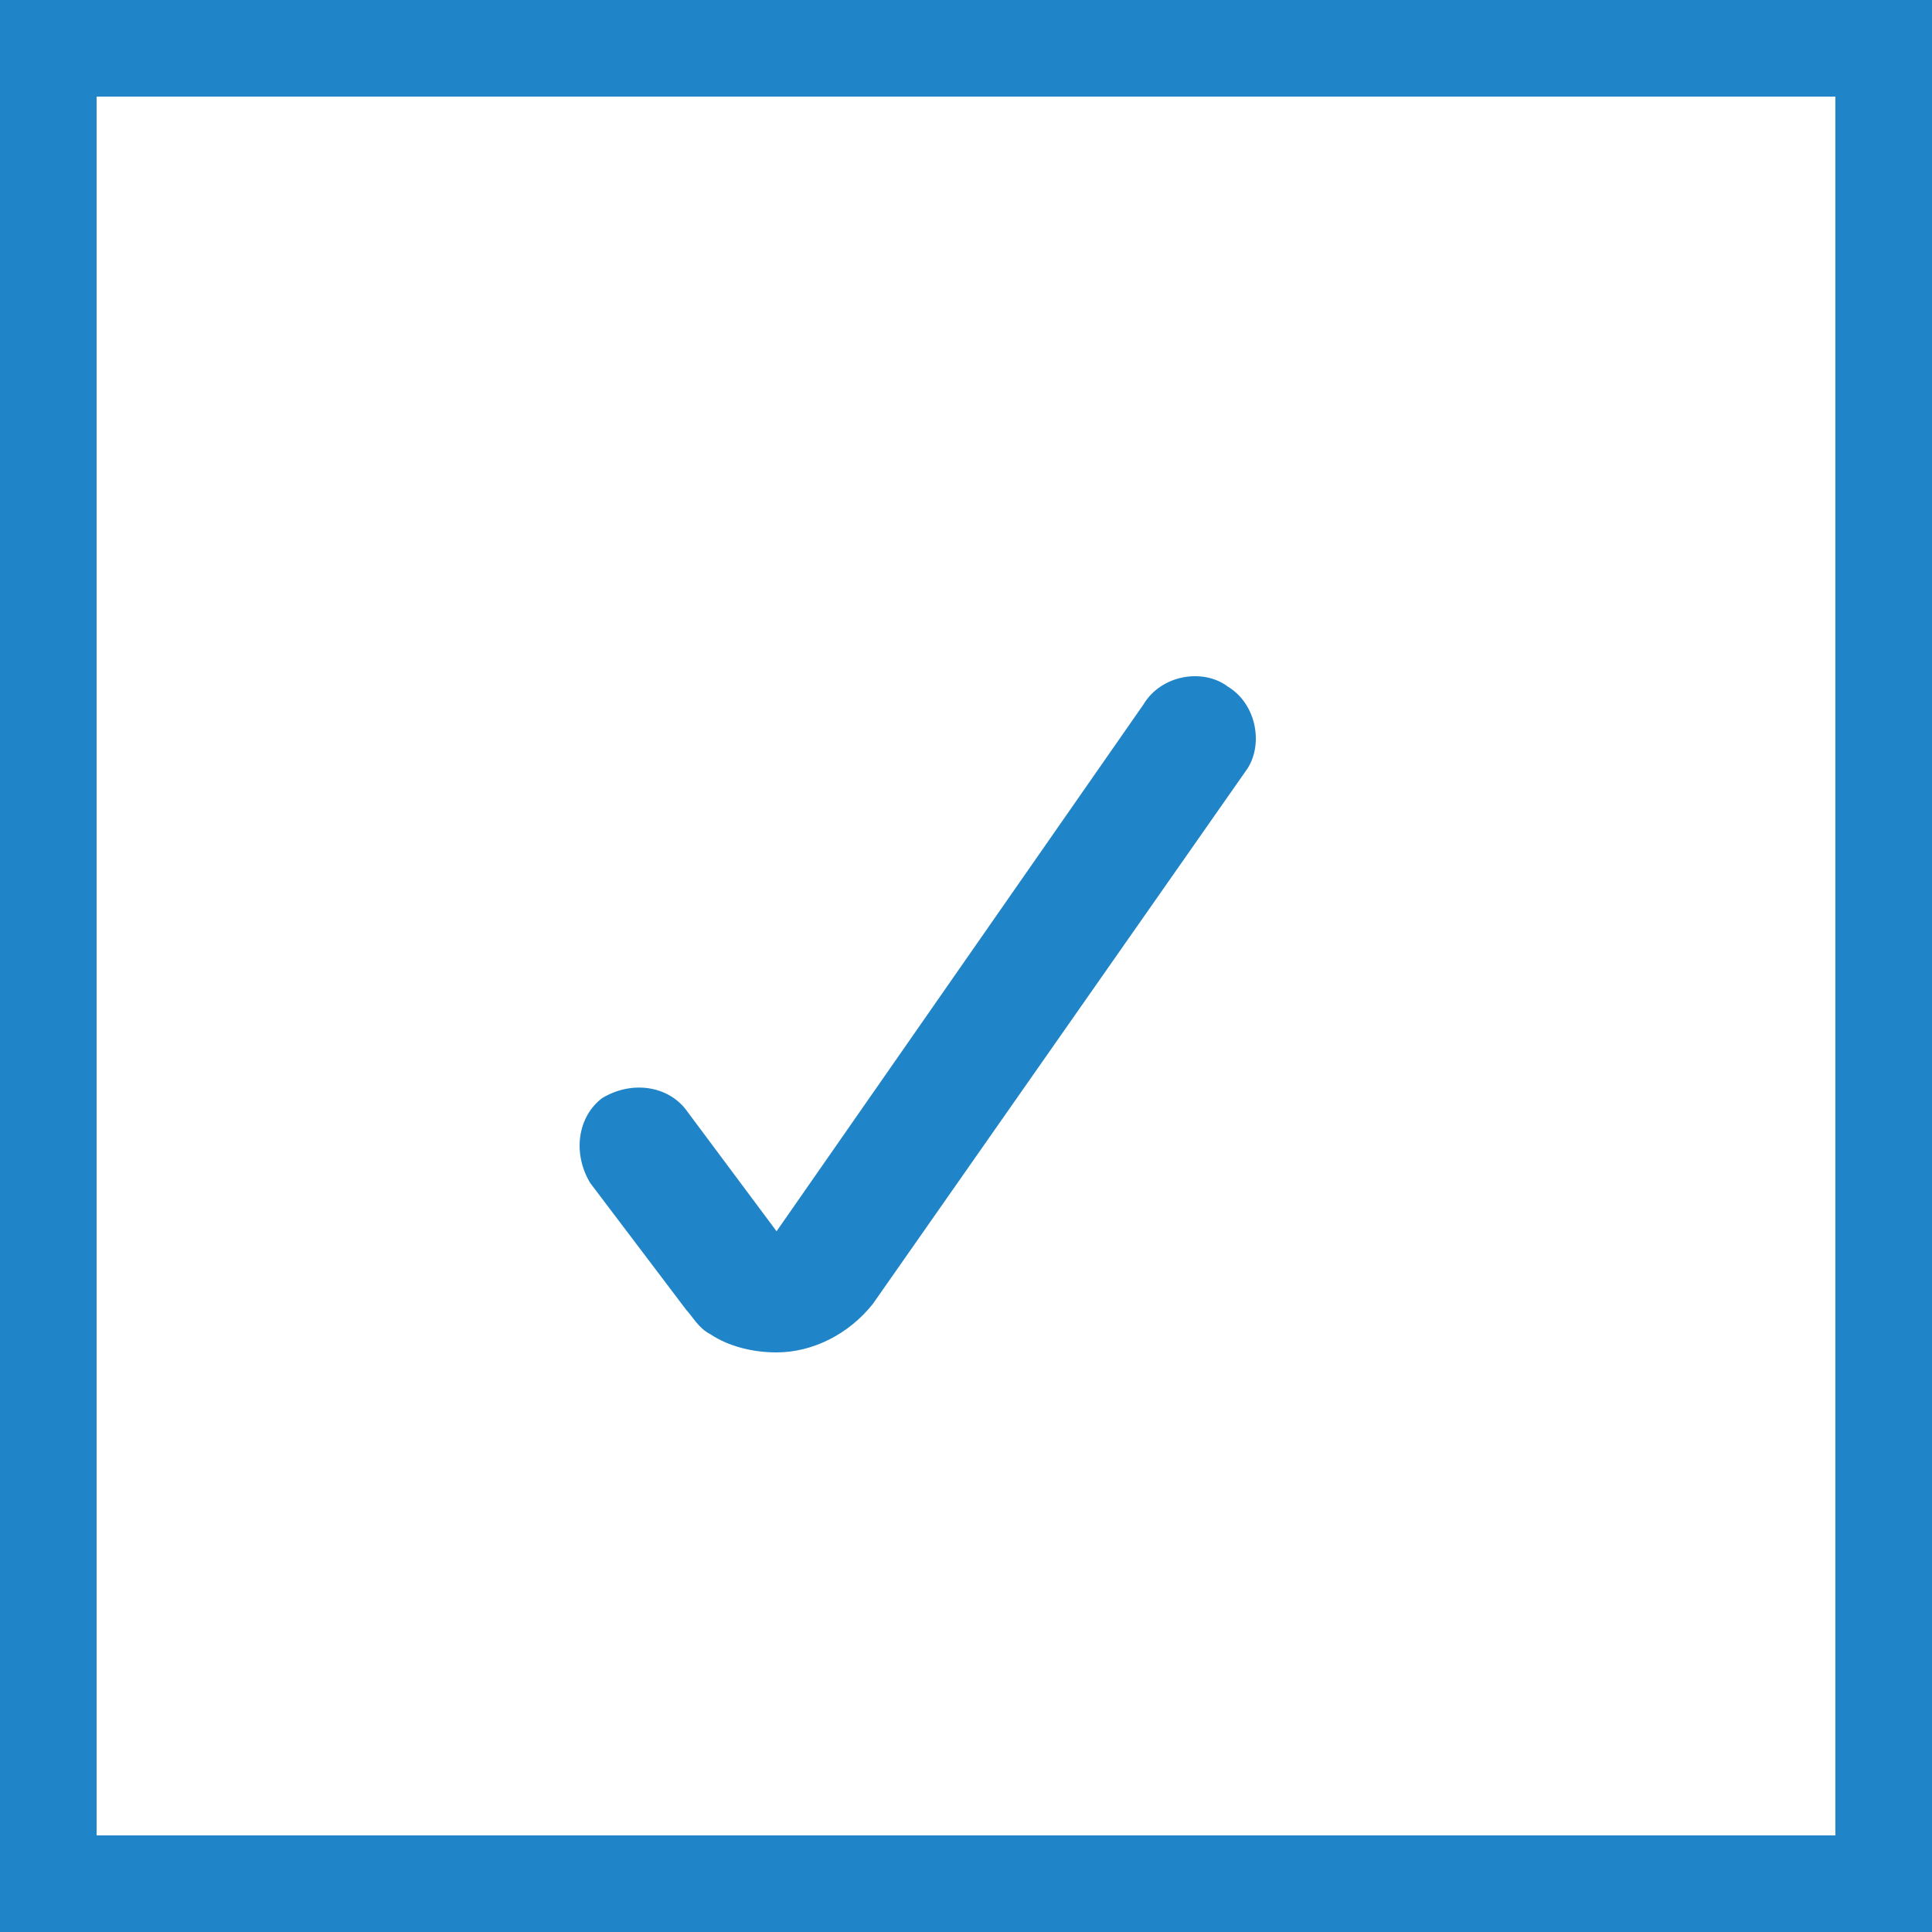 <svg width="20" height="20" viewBox="0 0 20 20" fill="none" xmlns="http://www.w3.org/2000/svg">
<rect x="0" y="0" width="20" height="20" fill="#333333" stroke="none"/>
<rect x="0.5" y="0.5" width="19" height="19" fill="white" stroke="#2084C9"/>
<path d="M8.039 14C7.79 14 7.541 13.937 7.354 13.812C7.229 13.749 7.167 13.624 7.105 13.561L6.109 12.245C5.922 11.932 5.984 11.556 6.233 11.368C6.544 11.18 6.918 11.242 7.105 11.493L8.039 12.746L11.836 7.294C12.023 6.98 12.459 6.918 12.708 7.106C13.02 7.294 13.082 7.733 12.895 7.983L9.035 13.499C8.786 13.812 8.412 14 8.039 14Z" fill="#2084C9"/>
</svg>
